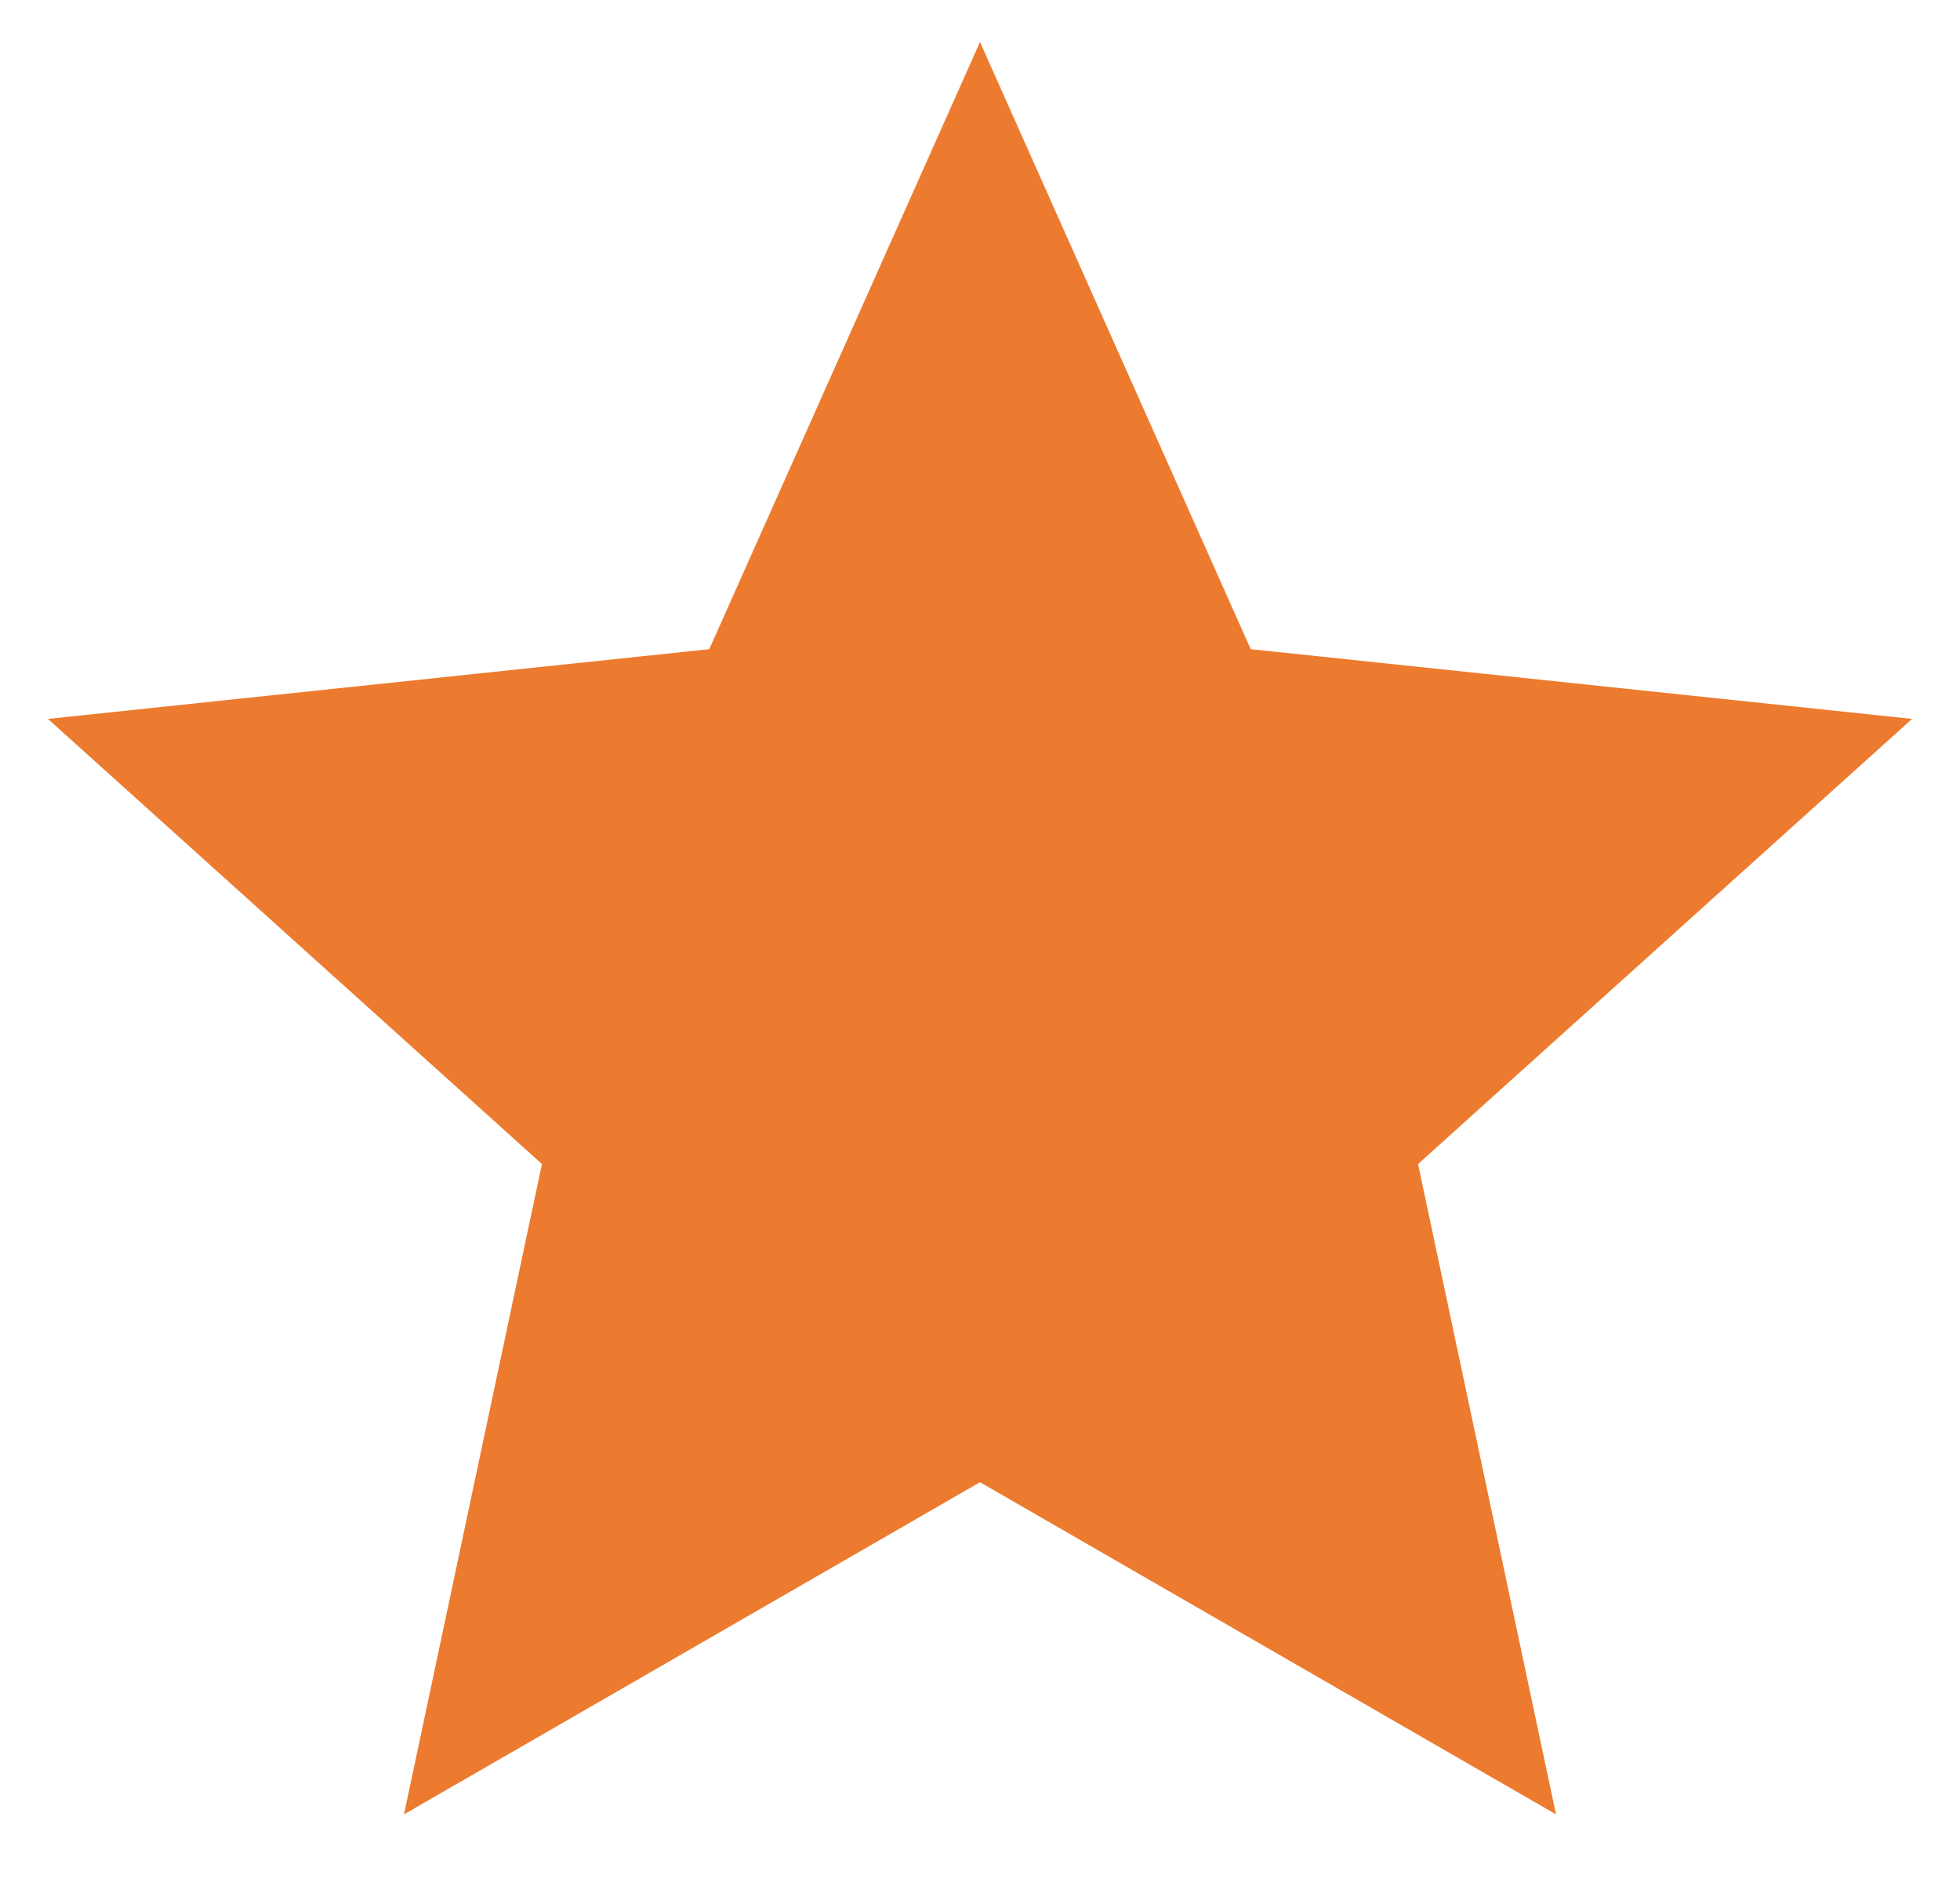 <svg width="24" height="23" viewBox="0 0 24 23" fill="none" xmlns="http://www.w3.org/2000/svg">
<path d="M12 0.514L15.315 7.951L23.413 8.805L17.364 14.257L19.053 22.222L12 18.154L4.947 22.222L6.636 14.257L0.587 8.805L8.685 7.951L12 0.514Z" fill="#EC7B2F"/>
</svg>
